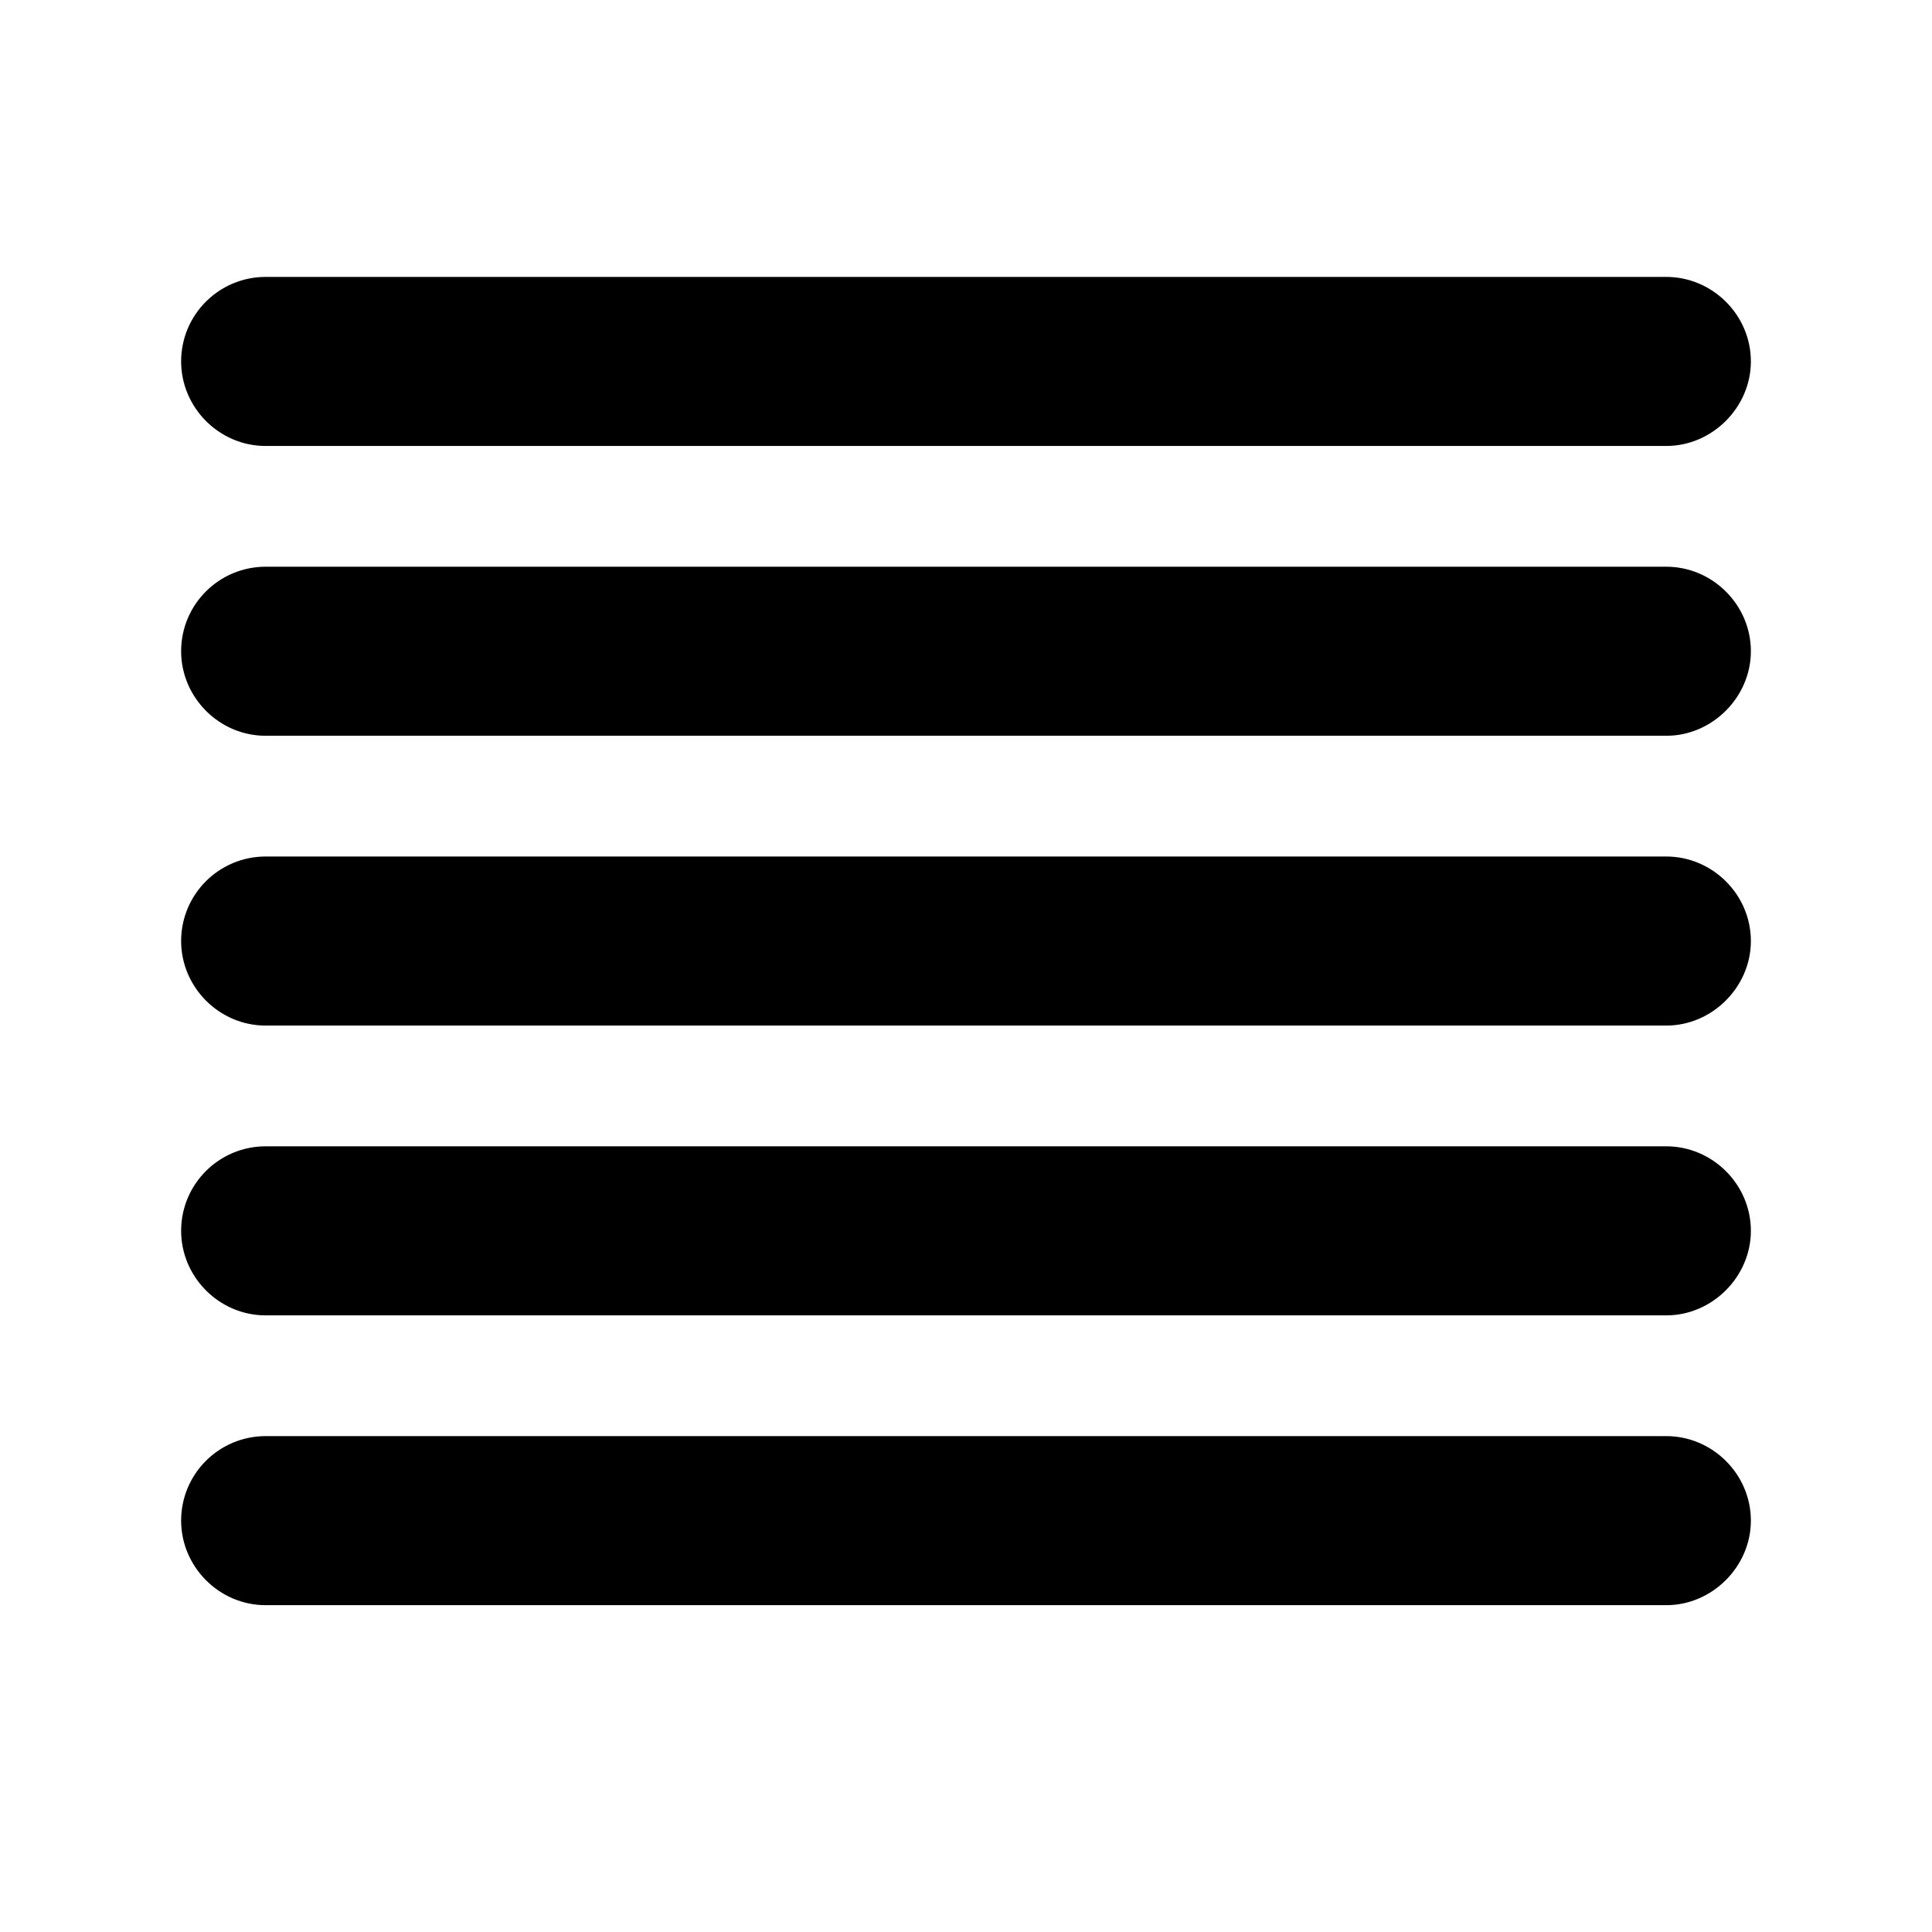<svg viewBox="0 0 24 24" xmlns="http://www.w3.org/2000/svg"><g fill="currentColor"><path d="M2.4 4.49c0-.5.4-.9.9-.9h17.4c.49 0 .9.4.9.9 0 .49-.41.9-.9.9H3.3c-.5 0-.9-.41-.9-.9Zm0 7.2c0-.5.4-.9.9-.9h17.4c.49 0 .9.4.9.9 0 .49-.41.9-.9.9H3.3c-.5 0-.9-.41-.9-.9Zm.9 2.7c-.5 0-.9.4-.9.9 0 .49.4.9.9.9h17.4c.49 0 .9-.41.9-.9 0-.5-.41-.9-.9-.9H3.3Zm-.9-6.31c0-.5.4-.9.9-.9h17.4c.49 0 .9.4.9.9 0 .49-.41.9-.9.9H3.3c-.5 0-.9-.41-.9-.9Zm.9 9.9c-.5 0-.9.4-.9.9 0 .49.4.9.9.9h17.4c.49 0 .9-.41.9-.9 0-.5-.41-.9-.9-.9H3.3Z"/><path fill="currentColor" fill-rule="evenodd" d="M3.3 3.74c-.42 0-.75.33-.75.75 0 .41.33.75.75.75h17.4c.41 0 .75-.34.75-.75 0-.42-.34-.75-.75-.75H3.3Zm-1.05.75c0-.58.47-1.05 1.05-1.05h17.4c.57 0 1.05.47 1.05 1.05 0 .57-.48 1.05-1.05 1.05H3.3c-.58 0-1.05-.48-1.05-1.05ZM3.3 7.34c-.42 0-.75.33-.75.75 0 .41.33.75.75.75h17.4c.41 0 .75-.34.75-.75 0-.42-.34-.75-.75-.75H3.3Zm-1.05.75c0-.58.47-1.05 1.05-1.05h17.4c.57 0 1.05.47 1.05 1.05 0 .57-.48 1.05-1.05 1.05H3.3c-.58 0-1.05-.48-1.05-1.05Zm1.05 2.85c-.42 0-.75.33-.75.75 0 .41.33.75.75.75h17.4c.41 0 .75-.34.75-.75 0-.42-.34-.75-.75-.75H3.3Zm-1.05.75c0-.58.47-1.05 1.05-1.05h17.4c.57 0 1.05.47 1.05 1.05 0 .57-.48 1.05-1.05 1.05H3.3c-.58 0-1.05-.48-1.05-1.05Zm0 3.6c0-.58.47-1.05 1.05-1.05h17.4c.57 0 1.05.47 1.05 1.05 0 .57-.48 1.05-1.05 1.05H3.3c-.58 0-1.05-.48-1.05-1.05Zm1.05-.75c-.42 0-.75.33-.75.75 0 .41.33.75.75.75h17.4c.41 0 .75-.34.75-.75 0-.42-.34-.75-.75-.75H3.3Zm-1.05 4.35c0-.58.47-1.05 1.05-1.05h17.4c.57 0 1.05.47 1.05 1.05 0 .57-.48 1.05-1.05 1.05H3.3c-.58 0-1.05-.48-1.05-1.05Zm1.05-.75c-.42 0-.75.33-.75.75 0 .41.33.75.75.75h17.4c.41 0 .75-.34.75-.75 0-.42-.34-.75-.75-.75H3.3Z"/></g></svg>